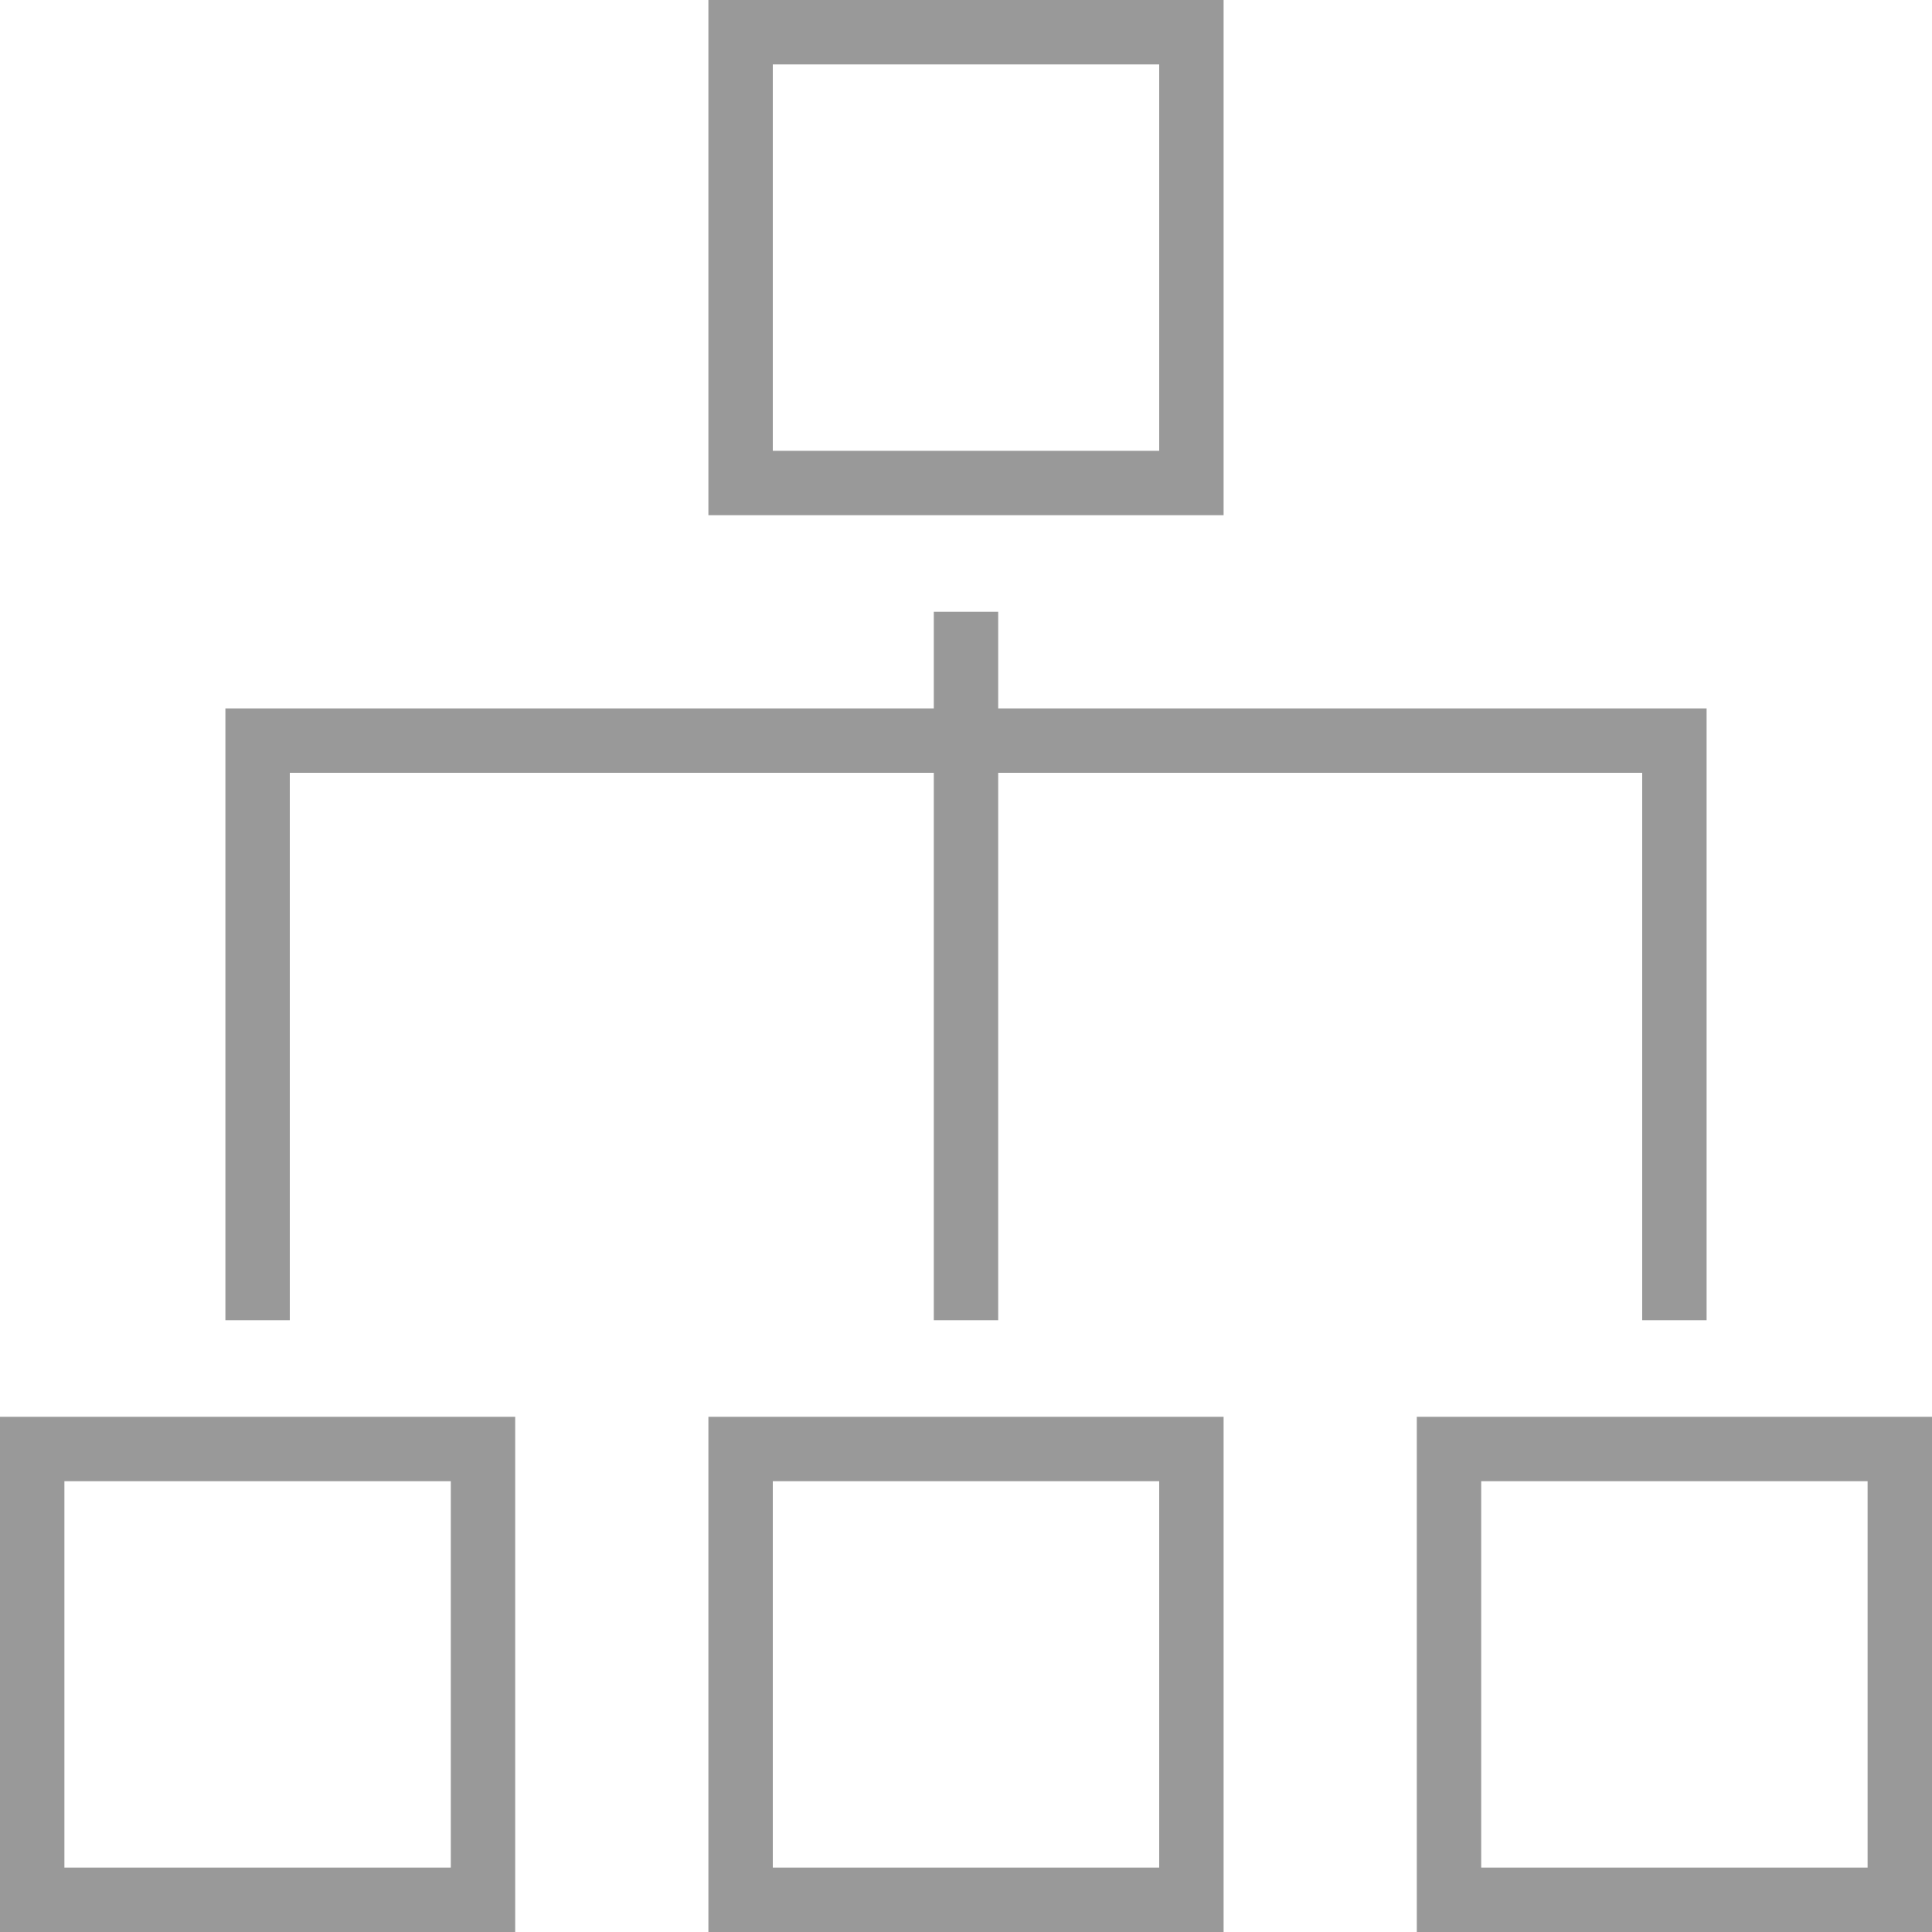 <svg id="Layer_1" data-name="Layer 1" xmlns="http://www.w3.org/2000/svg" viewBox="0 0 30 30"><title>subnet</title><path d="M19,2V8H13V2h6m1-1H12V9h8V1Z" transform="translate(-1 -1)" style="fill:#999"/><path d="M8,24v6H2V24H8m1-1H1v8H9V23Z" transform="translate(-1 -1)" style="fill:#999"/><path d="M19,24v6H13V24h6m1-1H12v8h8V23Z" transform="translate(-1 -1)" style="fill:#999"/><path d="M30,24v6H24V24h6m1-1H23v8h8V23Z" transform="translate(-1 -1)" style="fill:#999"/><line x1="15" y1="20.5" x2="15" y2="9.5" style="fill:none;stroke:#999;stroke-miterlimit:10"/><line x1="26" y1="20.5" x2="26" y2="11" style="fill:none;stroke:#999;stroke-miterlimit:10"/><path d="M5,21.5" transform="translate(-1 -1)" style="fill:none;stroke:#999;stroke-miterlimit:10"/><line x1="4.5" y1="11.5" x2="25.5" y2="11.5" style="fill:none;stroke:#999;stroke-miterlimit:10"/><line x1="4" y1="20.5" x2="4" y2="11" style="fill:none;stroke:#999;stroke-miterlimit:10"/></svg>